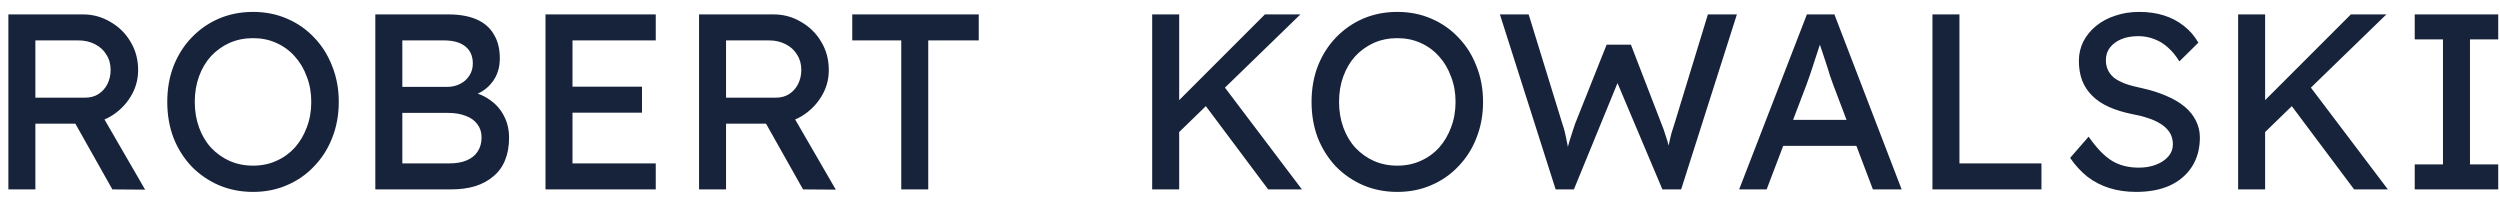 <svg width="100" height="8" viewBox="0 0 100 8" fill="none" xmlns="http://www.w3.org/2000/svg">
<path d="M0.335 7.576V0.576H3.315C3.715 0.576 4.082 0.676 4.415 0.876C4.755 1.069 5.025 1.336 5.225 1.676C5.425 2.01 5.525 2.386 5.525 2.806C5.525 3.186 5.425 3.54 5.225 3.866C5.025 4.193 4.759 4.456 4.425 4.656C4.092 4.85 3.722 4.946 3.315 4.946H1.415V7.576H0.335ZM4.495 7.576L2.715 4.416L3.825 4.166L5.805 7.586L4.495 7.576ZM1.415 3.906H3.415C3.609 3.906 3.782 3.86 3.935 3.766C4.089 3.666 4.209 3.533 4.295 3.366C4.382 3.193 4.425 3.003 4.425 2.796C4.425 2.563 4.369 2.36 4.255 2.186C4.149 2.006 3.995 1.866 3.795 1.766C3.602 1.666 3.382 1.616 3.135 1.616H1.415V3.906ZM10.121 7.676C9.628 7.676 9.171 7.586 8.751 7.406C8.338 7.226 7.974 6.976 7.661 6.656C7.354 6.33 7.114 5.95 6.941 5.516C6.774 5.076 6.691 4.596 6.691 4.076C6.691 3.556 6.774 3.079 6.941 2.646C7.114 2.206 7.354 1.826 7.661 1.506C7.974 1.179 8.338 0.926 8.751 0.746C9.171 0.566 9.628 0.476 10.121 0.476C10.614 0.476 11.068 0.566 11.481 0.746C11.901 0.926 12.264 1.179 12.571 1.506C12.884 1.833 13.124 2.216 13.291 2.656C13.464 3.09 13.551 3.563 13.551 4.076C13.551 4.59 13.464 5.066 13.291 5.506C13.124 5.94 12.884 6.32 12.571 6.646C12.264 6.973 11.901 7.226 11.481 7.406C11.068 7.586 10.614 7.676 10.121 7.676ZM10.121 6.626C10.461 6.626 10.771 6.563 11.051 6.436C11.338 6.31 11.584 6.133 11.791 5.906C11.998 5.673 12.158 5.403 12.271 5.096C12.391 4.783 12.451 4.443 12.451 4.076C12.451 3.709 12.391 3.373 12.271 3.066C12.158 2.753 11.998 2.483 11.791 2.256C11.584 2.023 11.338 1.843 11.051 1.716C10.771 1.589 10.461 1.526 10.121 1.526C9.781 1.526 9.468 1.589 9.181 1.716C8.901 1.843 8.654 2.019 8.441 2.246C8.234 2.473 8.074 2.743 7.961 3.056C7.848 3.363 7.791 3.703 7.791 4.076C7.791 4.443 7.848 4.783 7.961 5.096C8.074 5.41 8.234 5.68 8.441 5.906C8.654 6.133 8.901 6.31 9.181 6.436C9.468 6.563 9.781 6.626 10.121 6.626ZM15.013 7.576V0.576H17.933C18.38 0.576 18.756 0.643 19.063 0.776C19.37 0.91 19.6 1.11 19.753 1.376C19.913 1.636 19.993 1.956 19.993 2.336C19.993 2.716 19.887 3.04 19.673 3.306C19.466 3.573 19.177 3.756 18.803 3.856V3.656C19.116 3.723 19.39 3.843 19.623 4.016C19.857 4.183 20.037 4.393 20.163 4.646C20.297 4.899 20.363 5.189 20.363 5.516C20.363 5.85 20.31 6.146 20.203 6.406C20.103 6.66 19.95 6.873 19.743 7.046C19.543 7.22 19.3 7.353 19.013 7.446C18.727 7.533 18.4 7.576 18.033 7.576H15.013ZM16.093 6.536H17.973C18.247 6.536 18.477 6.496 18.663 6.416C18.857 6.336 19.003 6.22 19.103 6.066C19.21 5.906 19.263 5.716 19.263 5.496C19.263 5.29 19.206 5.113 19.093 4.966C18.986 4.82 18.833 4.71 18.633 4.636C18.433 4.556 18.197 4.516 17.923 4.516H16.093V6.536ZM16.093 3.476H17.873C18.073 3.476 18.25 3.436 18.403 3.356C18.563 3.276 18.686 3.166 18.773 3.026C18.866 2.886 18.913 2.726 18.913 2.546C18.913 2.246 18.813 2.016 18.613 1.856C18.413 1.696 18.127 1.616 17.753 1.616H16.093V3.476ZM21.82 7.576V0.576H26.23V1.616H22.9V6.536H26.23V7.576H21.82ZM22.31 4.506V3.466H25.68V4.506H22.31ZM27.962 7.576V0.576H30.942C31.342 0.576 31.709 0.676 32.042 0.876C32.382 1.069 32.652 1.336 32.852 1.676C33.052 2.01 33.152 2.386 33.152 2.806C33.152 3.186 33.052 3.54 32.852 3.866C32.652 4.193 32.386 4.456 32.052 4.656C31.719 4.85 31.349 4.946 30.942 4.946H29.042V7.576H27.962ZM32.122 7.576L30.342 4.416L31.452 4.166L33.432 7.586L32.122 7.576ZM29.042 3.906H31.042C31.236 3.906 31.409 3.86 31.562 3.766C31.716 3.666 31.836 3.533 31.922 3.366C32.009 3.193 32.052 3.003 32.052 2.796C32.052 2.563 31.996 2.36 31.882 2.186C31.776 2.006 31.622 1.866 31.422 1.766C31.229 1.666 31.009 1.616 30.762 1.616H29.042V3.906ZM36.05 7.576V1.616H34.09V0.576H39.15V1.616H37.13V7.576H36.05ZM46.987 5.456L46.927 4.246L50.597 0.576H52.017L46.987 5.456ZM46.087 7.576V0.576H47.167V7.576H46.087ZM50.727 7.576L48.047 3.996L48.847 3.306L52.077 7.576H50.727ZM55.892 7.676C55.399 7.676 54.942 7.586 54.522 7.406C54.109 7.226 53.746 6.976 53.432 6.656C53.126 6.33 52.886 5.95 52.712 5.516C52.546 5.076 52.462 4.596 52.462 4.076C52.462 3.556 52.546 3.079 52.712 2.646C52.886 2.206 53.126 1.826 53.432 1.506C53.746 1.179 54.109 0.926 54.522 0.746C54.942 0.566 55.399 0.476 55.892 0.476C56.386 0.476 56.839 0.566 57.252 0.746C57.672 0.926 58.036 1.179 58.342 1.506C58.656 1.833 58.896 2.216 59.062 2.656C59.236 3.09 59.322 3.563 59.322 4.076C59.322 4.59 59.236 5.066 59.062 5.506C58.896 5.94 58.656 6.32 58.342 6.646C58.036 6.973 57.672 7.226 57.252 7.406C56.839 7.586 56.386 7.676 55.892 7.676ZM55.892 6.626C56.232 6.626 56.542 6.563 56.822 6.436C57.109 6.31 57.356 6.133 57.562 5.906C57.769 5.673 57.929 5.403 58.042 5.096C58.162 4.783 58.222 4.443 58.222 4.076C58.222 3.709 58.162 3.373 58.042 3.066C57.929 2.753 57.769 2.483 57.562 2.256C57.356 2.023 57.109 1.843 56.822 1.716C56.542 1.589 56.232 1.526 55.892 1.526C55.552 1.526 55.239 1.589 54.952 1.716C54.672 1.843 54.426 2.019 54.212 2.246C54.006 2.473 53.846 2.743 53.732 3.056C53.619 3.363 53.562 3.703 53.562 4.076C53.562 4.443 53.619 4.783 53.732 5.096C53.846 5.41 54.006 5.68 54.212 5.906C54.426 6.133 54.672 6.31 54.952 6.436C55.239 6.563 55.552 6.626 55.892 6.626ZM62.226 7.576L59.996 0.576H61.146L62.496 4.956C62.536 5.063 62.572 5.19 62.606 5.336C62.639 5.476 62.669 5.62 62.696 5.766C62.722 5.913 62.746 6.05 62.766 6.176C62.792 6.303 62.816 6.406 62.836 6.486L62.546 6.476C62.646 6.123 62.722 5.85 62.776 5.656C62.836 5.463 62.883 5.316 62.916 5.216C62.949 5.11 62.979 5.02 63.006 4.946L64.266 1.786H65.236L66.456 4.946C66.522 5.106 66.579 5.266 66.626 5.426C66.679 5.58 66.726 5.736 66.766 5.896C66.806 6.05 66.849 6.213 66.896 6.386L66.636 6.456C66.669 6.276 66.692 6.136 66.706 6.036C66.726 5.93 66.743 5.843 66.756 5.776C66.769 5.71 66.782 5.646 66.796 5.586C66.809 5.52 66.829 5.436 66.856 5.336C66.889 5.236 66.933 5.1 66.986 4.926L68.316 0.576H69.476L67.246 7.576H66.496L64.646 3.196L64.736 3.236L62.956 7.576H62.226ZM69.566 7.576L72.276 0.576H73.376L76.066 7.576H74.916L73.316 3.356C73.296 3.31 73.256 3.196 73.196 3.016C73.143 2.836 73.08 2.636 73.006 2.416C72.933 2.196 72.866 1.996 72.806 1.816C72.746 1.629 72.706 1.51 72.686 1.456L72.916 1.446C72.876 1.56 72.826 1.703 72.766 1.876C72.713 2.05 72.653 2.233 72.586 2.426C72.526 2.619 72.466 2.803 72.406 2.976C72.346 3.143 72.296 3.283 72.256 3.396L70.666 7.576H69.566ZM70.766 5.836L71.166 4.796H74.346L74.806 5.836H70.766ZM77.298 7.576V0.576H78.378V6.536H81.658V7.576H77.298ZM85.445 7.676C85.065 7.676 84.711 7.626 84.385 7.526C84.065 7.426 83.771 7.276 83.505 7.076C83.245 6.87 83.011 6.616 82.805 6.316L83.545 5.466C83.871 5.933 84.185 6.256 84.485 6.436C84.785 6.616 85.141 6.706 85.555 6.706C85.808 6.706 86.038 6.666 86.245 6.586C86.451 6.506 86.615 6.396 86.735 6.256C86.855 6.116 86.915 5.956 86.915 5.776C86.915 5.656 86.895 5.543 86.855 5.436C86.815 5.33 86.751 5.233 86.665 5.146C86.585 5.06 86.478 4.98 86.345 4.906C86.218 4.833 86.068 4.769 85.895 4.716C85.721 4.656 85.521 4.606 85.295 4.566C84.935 4.493 84.621 4.396 84.355 4.276C84.088 4.156 83.865 4.006 83.685 3.826C83.505 3.646 83.371 3.443 83.285 3.216C83.198 2.983 83.155 2.723 83.155 2.436C83.155 2.156 83.215 1.896 83.335 1.656C83.461 1.416 83.631 1.21 83.845 1.036C84.065 0.856 84.321 0.72 84.615 0.626C84.908 0.526 85.225 0.476 85.565 0.476C85.925 0.476 86.255 0.523 86.555 0.616C86.855 0.71 87.121 0.85 87.355 1.036C87.588 1.216 87.781 1.44 87.935 1.706L87.175 2.456C87.041 2.236 86.891 2.053 86.725 1.906C86.558 1.753 86.375 1.639 86.175 1.566C85.975 1.486 85.761 1.446 85.535 1.446C85.275 1.446 85.048 1.486 84.855 1.566C84.661 1.646 84.508 1.76 84.395 1.906C84.288 2.046 84.235 2.213 84.235 2.406C84.235 2.546 84.261 2.676 84.315 2.796C84.368 2.909 84.448 3.013 84.555 3.106C84.668 3.193 84.818 3.273 85.005 3.346C85.191 3.413 85.415 3.473 85.675 3.526C86.041 3.606 86.368 3.71 86.655 3.836C86.941 3.956 87.185 4.1 87.385 4.266C87.585 4.433 87.735 4.62 87.835 4.826C87.941 5.033 87.995 5.256 87.995 5.496C87.995 5.943 87.891 6.33 87.685 6.656C87.478 6.983 87.185 7.236 86.805 7.416C86.425 7.59 85.971 7.676 85.445 7.676ZM90.425 5.456L90.365 4.246L94.035 0.576H95.455L90.425 5.456ZM89.525 7.576V0.576H90.605V7.576H89.525ZM94.165 7.576L91.485 3.996L92.285 3.306L95.515 7.576H94.165ZM96.589 7.576V6.576H97.719V1.576H96.589V0.576H99.929V1.576H98.799V6.576H99.929V7.576H96.589Z" fill="#17233A"/>
</svg>
